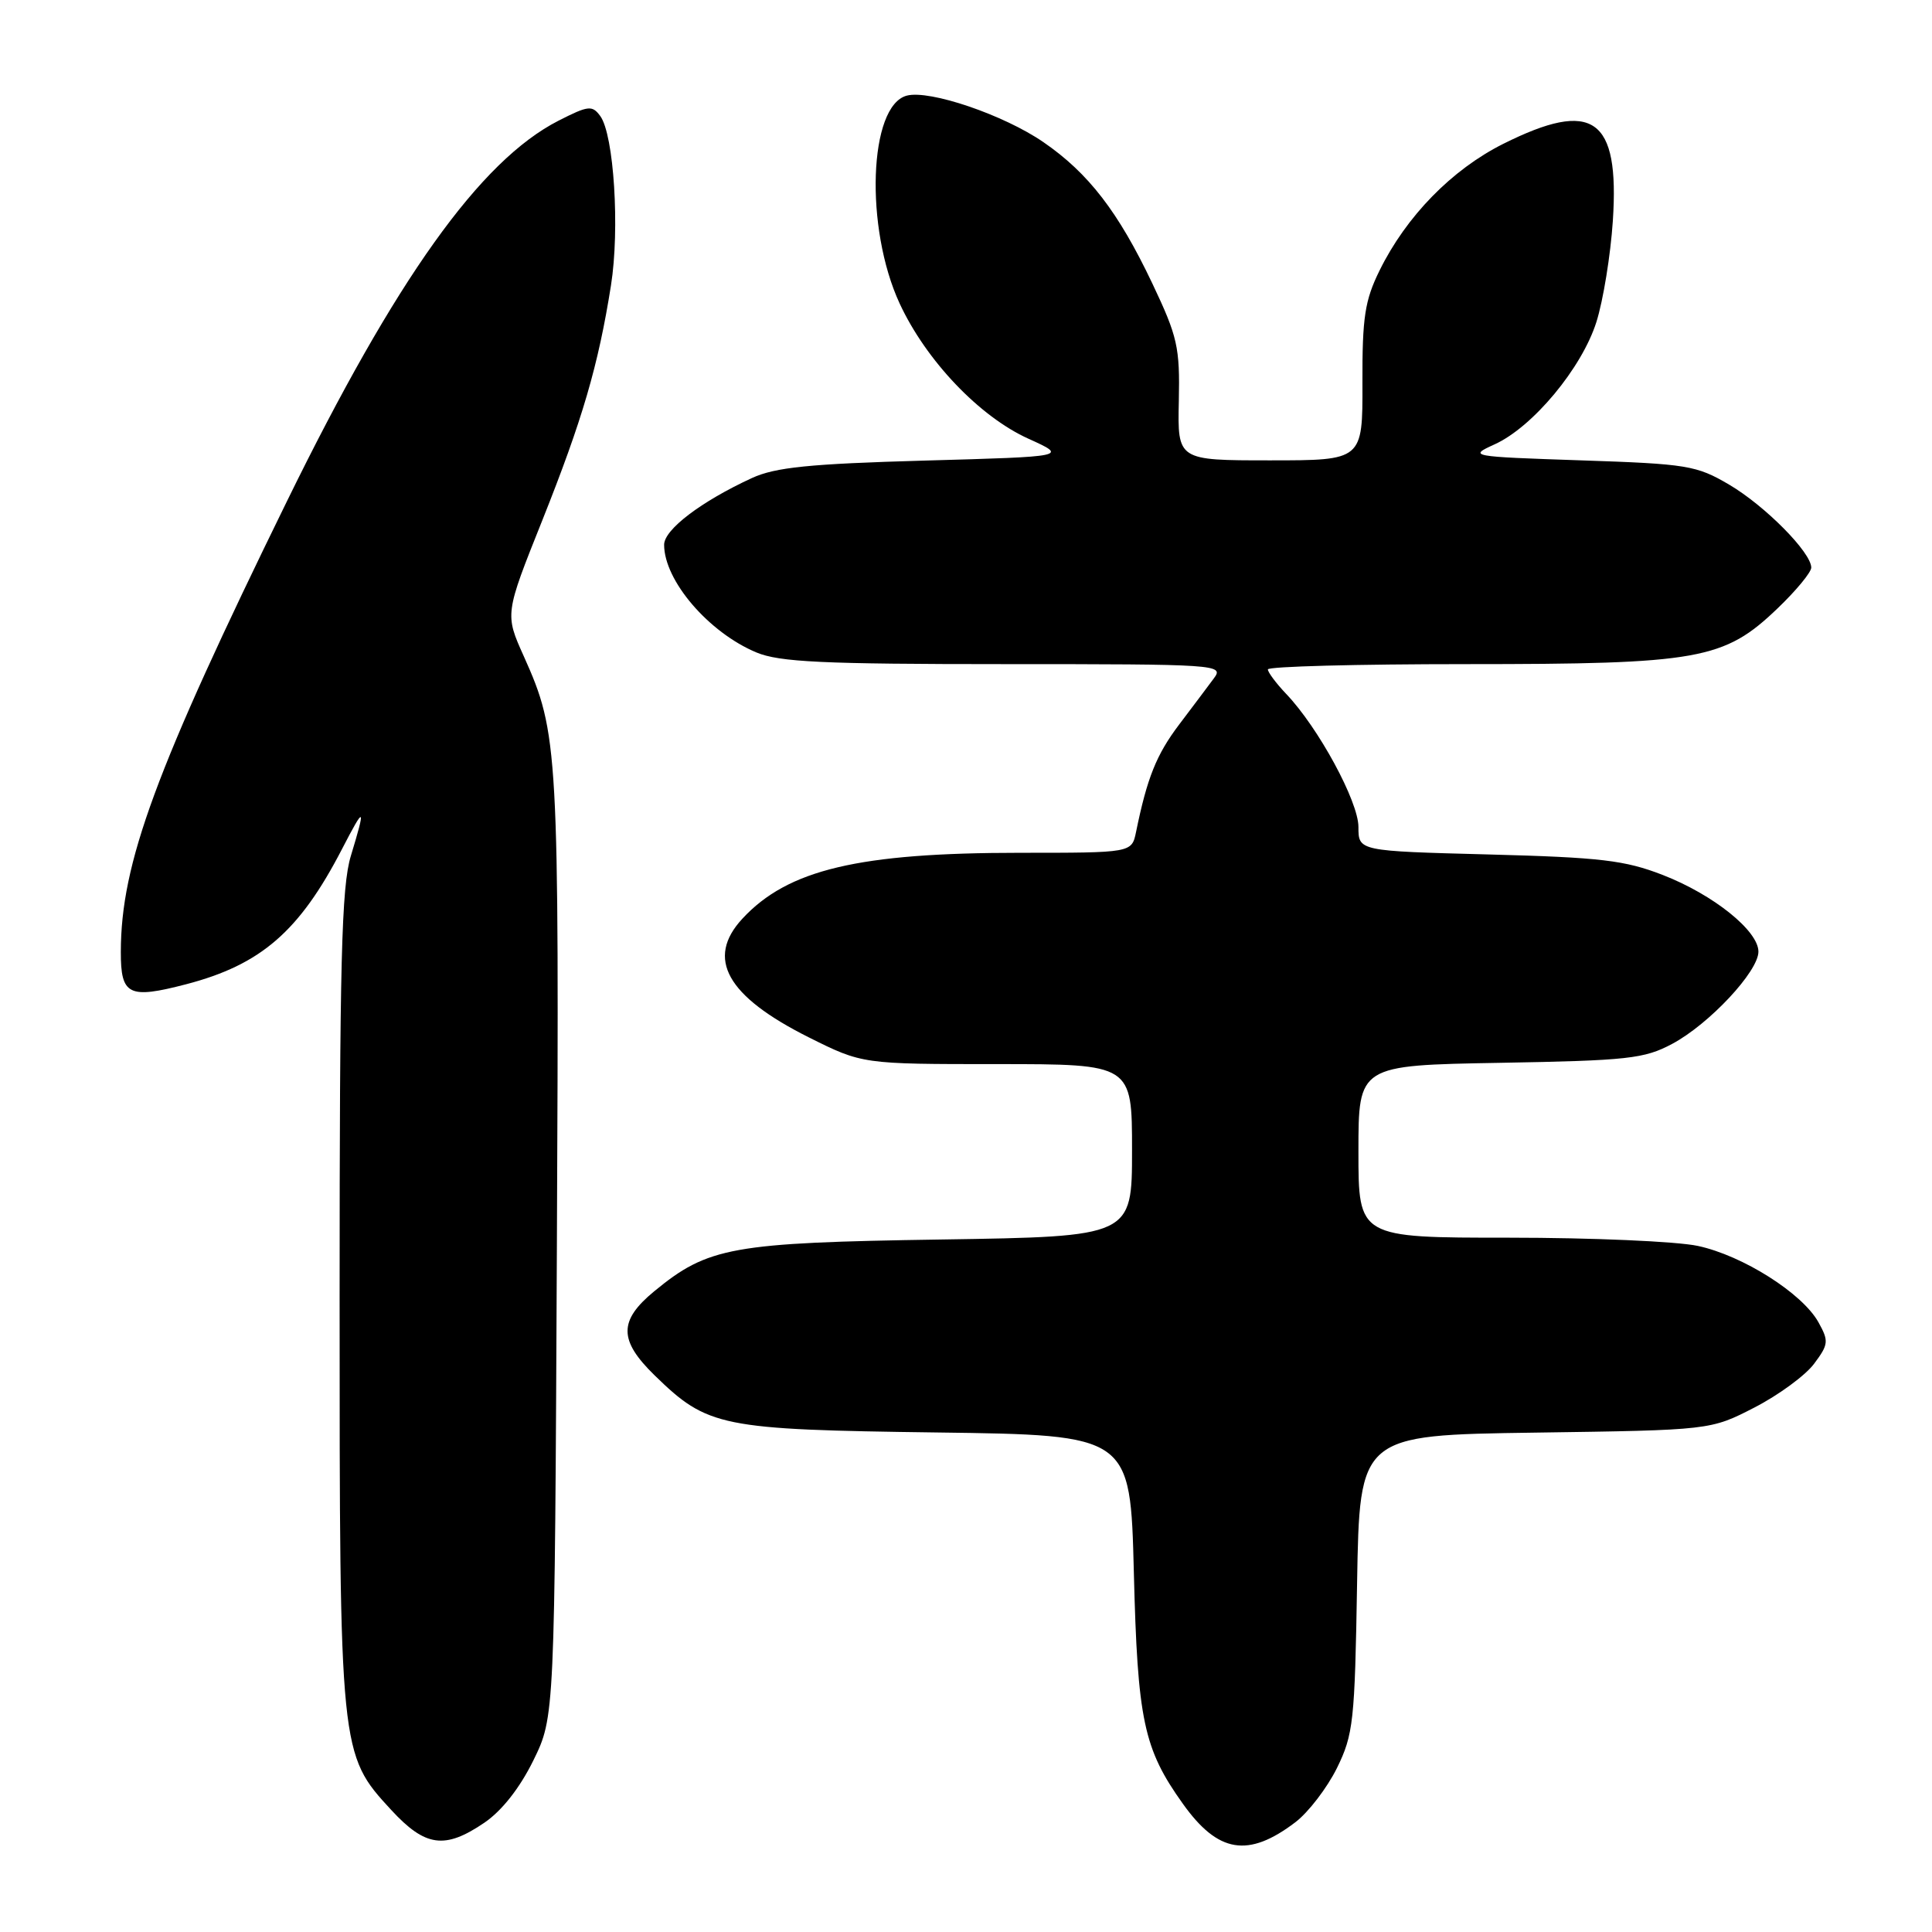<?xml version="1.0" encoding="UTF-8" standalone="no"?>
<!DOCTYPE svg PUBLIC "-//W3C//DTD SVG 1.1//EN" "http://www.w3.org/Graphics/SVG/1.1/DTD/svg11.dtd" >
<svg xmlns="http://www.w3.org/2000/svg" xmlns:xlink="http://www.w3.org/1999/xlink" version="1.1" viewBox="0 0 256 256">
 <g >
 <path fill="currentColor"
d=" M 171.65 241.45 C 173.38 240.13 175.85 236.90 177.15 234.28 C 179.33 229.84 179.52 228.10 179.82 209.83 C 180.15 190.16 180.15 190.16 203.40 189.83 C 226.65 189.50 226.65 189.50 232.48 186.50 C 235.68 184.85 239.24 182.24 240.38 180.70 C 242.30 178.13 242.34 177.70 240.95 175.20 C 238.81 171.36 230.91 166.36 224.97 165.09 C 222.18 164.49 210.92 164.00 199.95 164.00 C 180.00 164.00 180.00 164.00 180.00 152.58 C 180.00 141.16 180.00 141.16 198.75 140.83 C 215.73 140.53 217.88 140.29 221.57 138.32 C 226.48 135.70 233.00 128.72 233.00 126.10 C 233.00 123.33 227.02 118.54 220.33 115.94 C 215.31 113.99 212.11 113.61 197.25 113.22 C 180.00 112.77 180.00 112.77 180.00 109.58 C 180.00 106.20 174.69 96.41 170.43 91.95 C 169.09 90.54 168.00 89.08 168.00 88.70 C 168.00 88.31 179.84 88.00 194.32 88.00 C 225.13 88.00 228.45 87.41 235.53 80.62 C 237.99 78.27 240.00 75.83 240.00 75.21 C 240.00 73.20 233.87 67.01 229.11 64.21 C 224.79 61.67 223.55 61.47 209.50 61.00 C 194.73 60.50 194.55 60.47 198.04 58.88 C 203.10 56.59 209.60 48.77 211.53 42.67 C 212.43 39.83 213.41 33.79 213.71 29.26 C 214.61 15.58 211.10 13.11 199.19 19.06 C 192.38 22.47 186.34 28.65 182.80 35.84 C 180.85 39.80 180.50 42.04 180.53 50.75 C 180.56 61.00 180.56 61.00 168.30 61.00 C 156.03 61.00 156.03 61.00 156.20 53.15 C 156.35 46.00 156.04 44.62 152.68 37.54 C 148.18 28.07 144.23 22.94 138.25 18.83 C 133.00 15.22 123.19 11.88 120.16 12.67 C 115.12 13.99 114.56 30.18 119.21 40.22 C 122.71 47.77 129.79 55.21 136.29 58.14 C 141.50 60.50 141.50 60.50 122.50 61.03 C 107.23 61.46 102.74 61.92 99.64 63.34 C 92.91 66.44 88.00 70.17 88.00 72.18 C 88.00 76.93 93.89 83.80 100.22 86.45 C 103.29 87.73 109.00 88.00 133.09 88.00 C 161.30 88.00 162.20 88.06 160.87 89.85 C 160.12 90.87 158.03 93.64 156.24 96.01 C 153.23 99.99 152.00 103.06 150.53 110.25 C 149.96 113.00 149.96 113.00 135.16 113.00 C 113.77 113.00 104.40 115.22 98.37 121.73 C 93.49 127.00 96.28 132.00 107.16 137.45 C 114.27 141.00 114.27 141.00 132.13 141.00 C 150.00 141.00 150.00 141.00 150.00 152.42 C 150.00 163.85 150.00 163.85 124.75 164.24 C 96.96 164.66 93.82 165.23 86.69 171.10 C 81.96 175.00 81.97 177.59 86.75 182.25 C 93.77 189.09 95.47 189.43 124.14 189.81 C 149.78 190.15 149.78 190.15 150.24 208.32 C 150.73 227.95 151.53 231.72 156.73 239.00 C 161.40 245.55 165.39 246.21 171.65 241.45 Z  M 64.18 241.52 C 66.49 239.95 68.87 236.93 70.67 233.27 C 73.50 227.50 73.50 227.50 73.79 165.06 C 74.10 99.12 73.99 97.19 69.42 86.99 C 66.89 81.37 66.89 81.37 71.86 68.94 C 77.18 55.60 79.28 48.42 80.96 37.80 C 82.14 30.34 81.35 17.86 79.54 15.38 C 78.47 13.92 77.96 13.98 74.01 15.99 C 63.63 21.29 52.45 36.95 38.01 66.44 C 20.58 102.02 16.02 114.37 16.01 126.14 C 16.00 131.88 17.05 132.40 24.66 130.42 C 34.58 127.83 39.68 123.41 45.32 112.50 C 48.34 106.66 48.50 106.78 46.49 113.41 C 45.25 117.49 45.00 127.32 45.00 171.98 C 45.00 232.23 45.02 232.44 51.83 239.82 C 56.36 244.73 58.94 245.08 64.18 241.52 Z "/>
</g>
</svg>